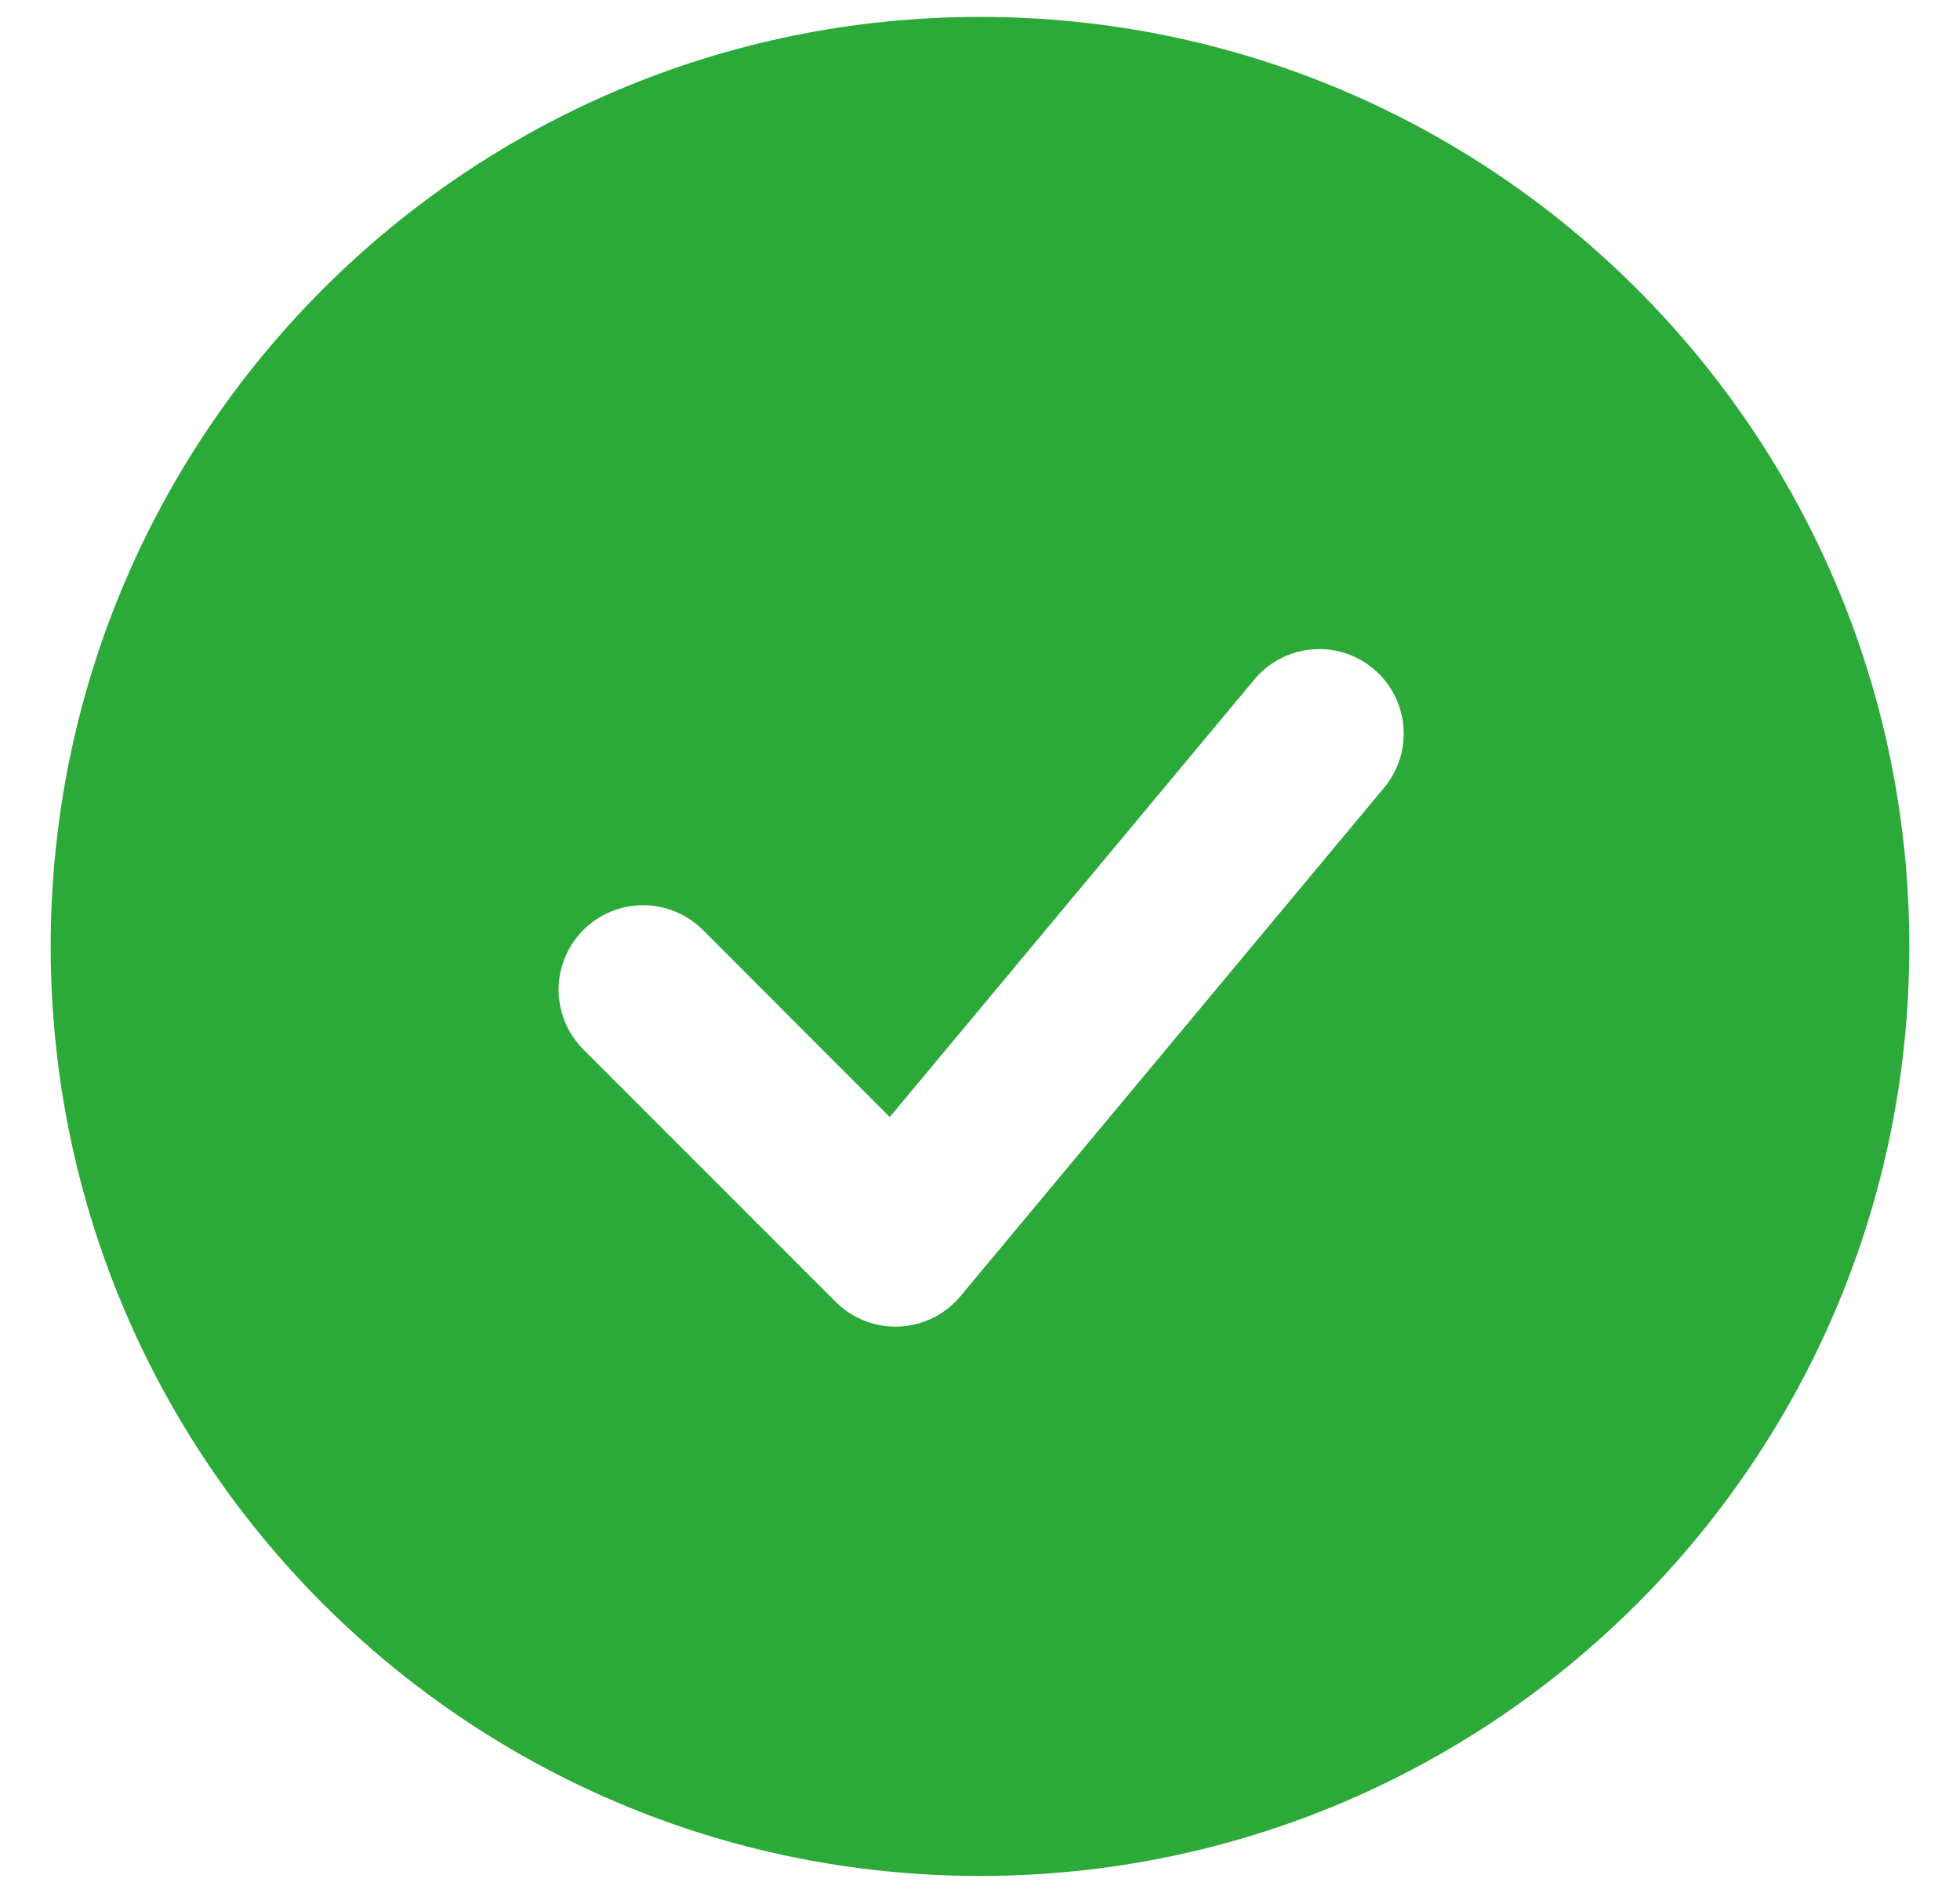 <svg width="29" height="28" viewBox="0 0 29 28" fill="none" xmlns="http://www.w3.org/2000/svg">
<path fill-rule="evenodd" clip-rule="evenodd" d="M14.5 0.25C6.906 0.25 0.75 6.406 0.75 14C0.75 21.594 6.906 27.75 14.5 27.75C22.094 27.75 28.25 21.594 28.25 14C28.25 6.406 22.094 0.25 14.5 0.25ZM20.46 11.675C20.57 11.55 20.653 11.403 20.706 11.245C20.758 11.087 20.778 10.92 20.765 10.754C20.752 10.588 20.706 10.426 20.63 10.278C20.553 10.13 20.448 9.998 20.319 9.892C20.191 9.785 20.043 9.705 19.884 9.656C19.724 9.608 19.557 9.591 19.391 9.609C19.225 9.626 19.065 9.676 18.918 9.756C18.772 9.836 18.644 9.944 18.54 10.075L13.165 16.524L10.384 13.741C10.148 13.514 9.832 13.388 9.505 13.39C9.177 13.393 8.863 13.525 8.631 13.757C8.4 13.988 8.268 14.302 8.265 14.63C8.263 14.957 8.389 15.273 8.616 15.509L12.366 19.259C12.489 19.381 12.636 19.477 12.798 19.54C12.96 19.603 13.133 19.631 13.307 19.623C13.48 19.615 13.65 19.572 13.806 19.494C13.961 19.417 14.099 19.308 14.21 19.175L20.46 11.675Z" fill="#2CAA39"/>
</svg>

